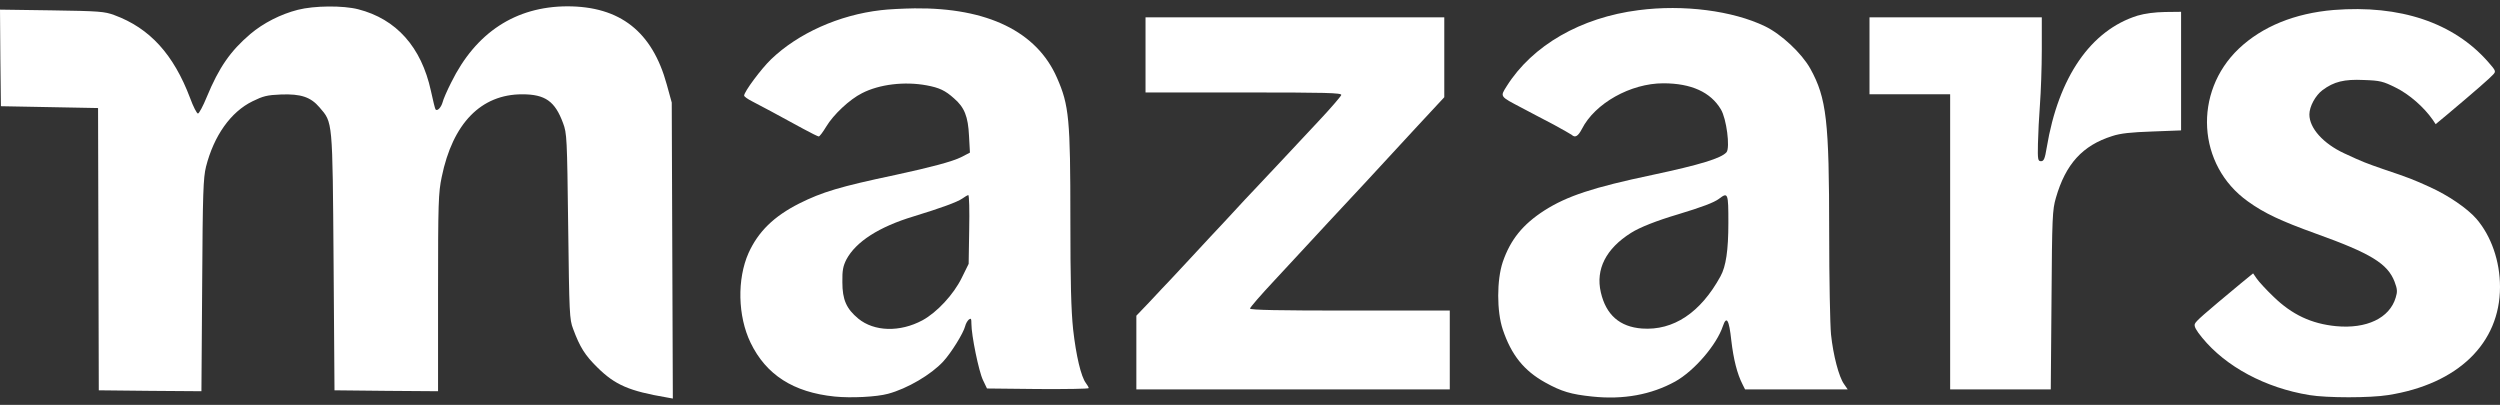 <svg width="247" height="40" viewBox="0 0 247 40" fill="none" xmlns="http://www.w3.org/2000/svg">
<rect x="0" y="0" width="247" height="40" fill="#333333" stroke="none"/>
<path d="M29.426 0.969C27.724 1.403 26.022 2.273 24.736 3.359C22.762 5.043 21.64 6.655 20.426 9.588C20.064 10.476 19.666 11.218 19.557 11.218C19.448 11.218 19.086 10.53 18.779 9.679C17.149 5.369 14.795 2.78 11.3 1.494C10.322 1.132 9.833 1.096 5.107 1.023L0 0.951L0.036 5.731L0.091 10.494L4.889 10.584L9.688 10.675L9.724 24.619L9.76 38.562L14.831 38.616L19.901 38.653L19.974 28.204C20.028 18.969 20.082 17.592 20.354 16.47C21.133 13.409 22.799 11.055 24.953 10.005C25.986 9.498 26.384 9.389 27.76 9.335C29.734 9.263 30.694 9.588 31.563 10.602C32.885 12.142 32.849 11.743 32.958 25.886L33.048 38.562L38.173 38.616L43.279 38.653V28.928C43.279 19.983 43.316 19.041 43.642 17.484C44.728 12.178 47.535 9.317 51.591 9.317C53.873 9.317 54.833 10.005 55.629 12.16C56.01 13.174 56.028 13.59 56.136 22.355C56.245 31.029 56.263 31.554 56.625 32.496C57.295 34.307 57.802 35.103 59.016 36.298C60.772 38.037 62.166 38.635 65.879 39.268L66.476 39.377L66.422 24.745L66.368 10.132L65.879 8.357C64.448 3.124 61.261 0.625 56.046 0.625C50.939 0.643 47.01 3.214 44.583 8.14C44.167 8.955 43.786 9.842 43.732 10.095C43.587 10.621 43.189 11.037 43.026 10.802C42.971 10.711 42.772 9.896 42.573 8.973C41.632 4.645 39.151 1.874 35.384 0.914C33.899 0.534 31.056 0.552 29.426 0.969Z" fill="white"/>
<path d="M87.029 1.006C82.9 1.477 78.862 3.288 76.182 5.859C75.204 6.801 73.52 9.064 73.52 9.444C73.52 9.535 73.864 9.789 74.299 10.006C75.078 10.404 76.87 11.364 79.351 12.722C80.112 13.139 80.818 13.483 80.89 13.483C80.981 13.483 81.307 13.048 81.633 12.505C82.339 11.328 83.933 9.825 85.164 9.209C86.884 8.322 89.365 8.032 91.538 8.43C92.806 8.666 93.385 8.937 94.254 9.716C95.287 10.603 95.649 11.509 95.739 13.428L95.83 15.076L94.961 15.529C94.091 15.963 91.973 16.525 88.46 17.285C82.973 18.444 81.234 18.97 78.953 20.11C76.454 21.378 74.915 22.881 73.955 25C72.814 27.571 72.886 31.229 74.154 33.855C75.693 37.042 78.391 38.762 82.466 39.179C84.096 39.342 86.613 39.215 87.735 38.907C89.637 38.4 92.009 37.006 93.204 35.702C93.983 34.851 95.178 32.931 95.359 32.225C95.413 31.989 95.576 31.7 95.721 31.573C95.939 31.41 95.975 31.483 95.975 31.989C95.975 33.13 96.699 36.68 97.116 37.549L97.514 38.382L102.548 38.436C105.301 38.454 107.564 38.418 107.564 38.346C107.564 38.255 107.437 38.056 107.293 37.857C106.804 37.223 106.315 35.122 106.025 32.551C105.826 30.631 105.753 27.897 105.753 21.686C105.753 11.744 105.627 10.404 104.431 7.688C102.44 3.125 97.568 0.752 90.361 0.825C89.22 0.843 87.717 0.915 87.029 1.006ZM95.757 22.664L95.703 26.068L95.015 27.462C94.218 29.092 92.57 30.867 91.14 31.645C88.912 32.841 86.377 32.768 84.802 31.483C83.625 30.505 83.226 29.617 83.226 27.879C83.208 26.702 83.299 26.285 83.625 25.634C84.567 23.877 86.848 22.41 90.271 21.378C92.933 20.563 94.581 19.965 95.069 19.621C95.323 19.44 95.594 19.277 95.667 19.277C95.757 19.277 95.794 20.799 95.757 22.664Z" fill="white"/>
<path d="M161.89 1.005C156.186 1.729 151.405 4.482 148.87 8.502C148.2 9.57 148.146 9.498 150.355 10.657C151.224 11.109 152.637 11.87 153.524 12.323C154.393 12.793 155.172 13.246 155.28 13.319C155.624 13.645 155.914 13.463 156.294 12.739C157.58 10.204 161.111 8.23 164.335 8.23C167.087 8.23 169.007 9.099 170.021 10.802C170.582 11.725 170.944 14.586 170.582 15.039C170.057 15.636 168.011 16.27 163.248 17.284C157.399 18.516 154.828 19.367 152.582 20.797C150.445 22.174 149.232 23.677 148.472 25.886C147.874 27.679 147.874 30.757 148.472 32.55C149.323 35.085 150.572 36.624 152.655 37.783C154.284 38.689 155.226 38.96 157.309 39.178C160.405 39.504 163.14 38.996 165.512 37.693C167.395 36.642 169.604 34.071 170.22 32.224C170.582 31.155 170.836 31.59 171.053 33.636C171.27 35.502 171.632 36.932 172.158 37.964L172.411 38.471H177.481H182.552L182.19 37.946C181.683 37.24 181.121 35.103 180.904 33.039C180.813 32.097 180.723 27.57 180.723 22.988C180.723 11.924 180.469 9.697 178.858 6.781C178.007 5.26 175.997 3.377 174.385 2.598C171.198 1.059 166.327 0.425 161.89 1.005ZM170.763 22.011C170.763 24.709 170.528 26.32 169.985 27.298C168.011 30.902 165.331 32.677 162.234 32.459C160.025 32.296 158.667 31.101 158.16 28.874C157.635 26.61 158.667 24.564 161.148 23.007C161.999 22.463 163.701 21.793 165.783 21.178C168.174 20.453 169.333 20.019 169.84 19.638C170.727 18.968 170.763 19.059 170.763 22.011Z" fill="white"/>
<path d="M230.557 0.987C226.718 1.313 223.513 2.616 221.195 4.808C216.668 9.117 217.084 16.325 222.082 19.892C223.712 21.069 225.342 21.83 228.8 23.079C234.251 25.035 235.899 26.049 236.587 27.842C236.859 28.566 236.877 28.82 236.696 29.399C236.098 31.427 233.817 32.514 230.792 32.224C228.366 31.988 226.446 31.083 224.636 29.326C223.911 28.638 223.169 27.823 222.97 27.534L222.607 27.009L221.412 27.986C217.664 31.101 216.958 31.717 216.849 32.007C216.758 32.242 216.976 32.64 217.573 33.365C219.909 36.226 223.821 38.327 228.167 39.033C229.887 39.322 234.179 39.322 235.953 39.033C242.853 37.946 247 33.908 247 28.349C247 25.795 246.13 23.314 244.664 21.612C243.758 20.58 241.911 19.312 240.028 18.461C238.47 17.755 238.036 17.574 235.501 16.723C233.78 16.125 233.472 16.017 231.607 15.148C229.543 14.188 228.167 12.667 228.167 11.309C228.167 10.53 228.764 9.425 229.47 8.9C230.593 8.067 231.607 7.814 233.545 7.904C235.157 7.959 235.446 8.031 236.714 8.665C238.036 9.317 239.484 10.584 240.354 11.834L240.643 12.268L241.82 11.29C244.537 9.009 246.022 7.705 246.311 7.379C246.619 7.053 246.601 6.999 245.822 6.111C242.418 2.236 237.13 0.462 230.557 0.987Z" fill="white"/>
<path d="M211.182 1.547C206.564 2.996 203.377 7.614 202.218 14.568C202.037 15.69 201.928 15.926 201.657 15.926C201.349 15.926 201.313 15.781 201.349 14.205C201.367 13.264 201.457 11.507 201.548 10.312C201.638 9.117 201.729 6.69 201.729 4.916V1.71H193.218H184.707V5.513V9.316H188.691H192.675V23.893V38.471H197.637H202.616L202.689 29.634C202.743 21.449 202.779 20.724 203.123 19.547C204.083 16.215 205.749 14.368 208.683 13.445C209.498 13.173 210.53 13.065 212.648 12.992L215.491 12.883V7.034V1.167L213.916 1.185C212.884 1.203 211.924 1.33 211.182 1.547Z" fill="white"/>
<path d="M113.178 5.423V9.135H122.884C131.051 9.135 132.572 9.171 132.518 9.388C132.482 9.515 131.449 10.729 130.2 12.05C128.95 13.39 127.284 15.165 126.488 16.016C125.691 16.867 124.55 18.081 123.934 18.732C123.319 19.384 122.594 20.145 122.323 20.453C122.069 20.742 121.453 21.394 120.983 21.901C120.512 22.39 118.954 24.074 117.524 25.614C116.093 27.153 114.88 28.457 114.808 28.511C114.753 28.565 114.174 29.181 113.504 29.905L112.272 31.191V34.831V38.471H127.755H143.238V34.577V30.684H133.369C126.379 30.684 123.5 30.63 123.5 30.485C123.5 30.376 124.568 29.145 125.89 27.732C127.212 26.32 128.661 24.744 129.113 24.256C130.109 23.169 131.866 21.286 134.836 18.099C136.031 16.795 138.294 14.368 139.852 12.666L142.695 9.606V5.658V1.71H127.936H113.178V5.423Z" fill="white"/>
</svg>

